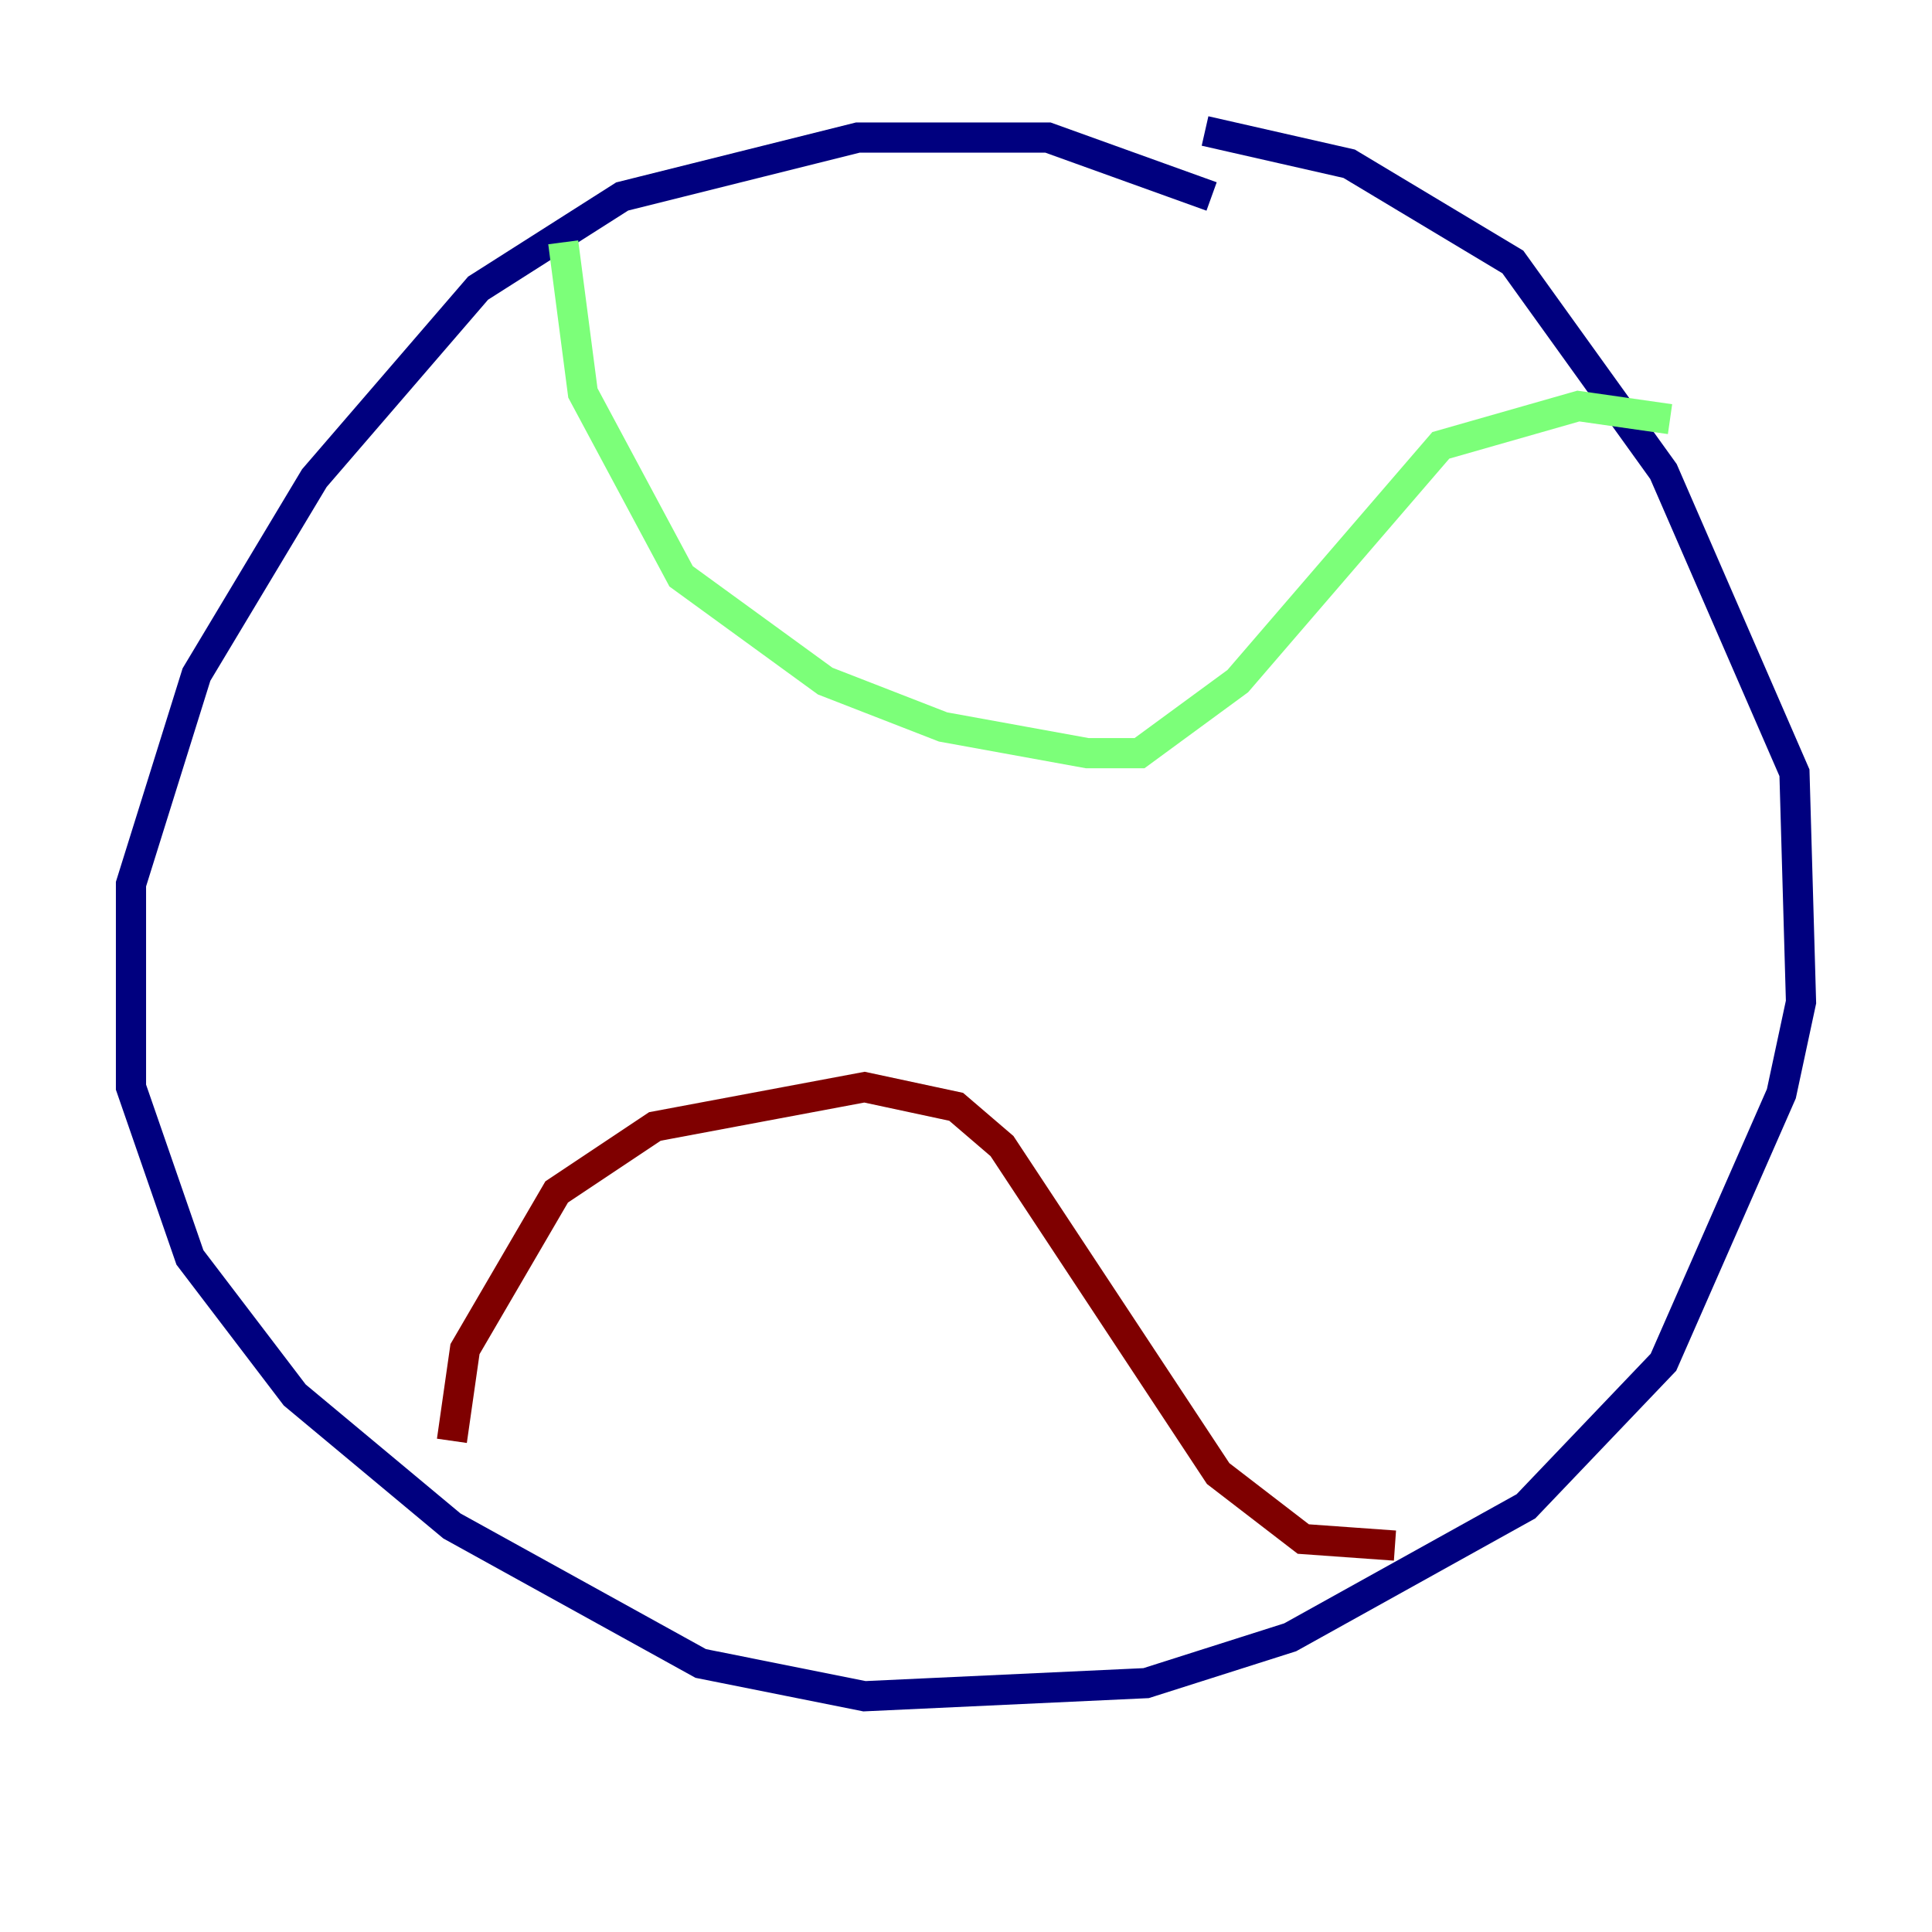 <?xml version="1.0" encoding="utf-8" ?>
<svg baseProfile="tiny" height="128" version="1.2" viewBox="0,0,128,128" width="128" xmlns="http://www.w3.org/2000/svg" xmlns:ev="http://www.w3.org/2001/xml-events" xmlns:xlink="http://www.w3.org/1999/xlink"><defs /><polyline fill="none" points="80.271,13.017 69.424,9.112 56.841,9.112 41.22,13.017 31.675,19.091 20.827,31.675 13.017,44.691 8.678,58.576 8.678,72.027 12.583,83.308 19.525,92.42 29.939,101.098 46.427,110.21 57.275,112.38 75.932,111.512 85.478,108.475 101.098,99.797 110.21,90.251 118.02,72.461 119.322,66.386 118.888,51.2 110.21,31.241 100.231,17.356 89.383,10.848 79.837,8.678" stroke="#00007f" stroke-width="2" /><polyline fill="none" points="37.315,16.054 38.617,26.034 45.125,38.183 54.671,45.125 62.481,48.163 72.027,49.898 75.498,49.898 82.007,45.125 95.458,29.505 104.57,26.902 110.644,27.77" stroke="#7cff79" stroke-width="2" /><polyline fill="none" points="29.939,95.458 30.807,89.383 36.881,78.969 43.39,74.63 57.275,72.027 63.349,73.329 66.386,75.932 80.705,97.627 86.346,101.966 92.42,102.4" stroke="#7f0000" stroke-width="2" /></svg>